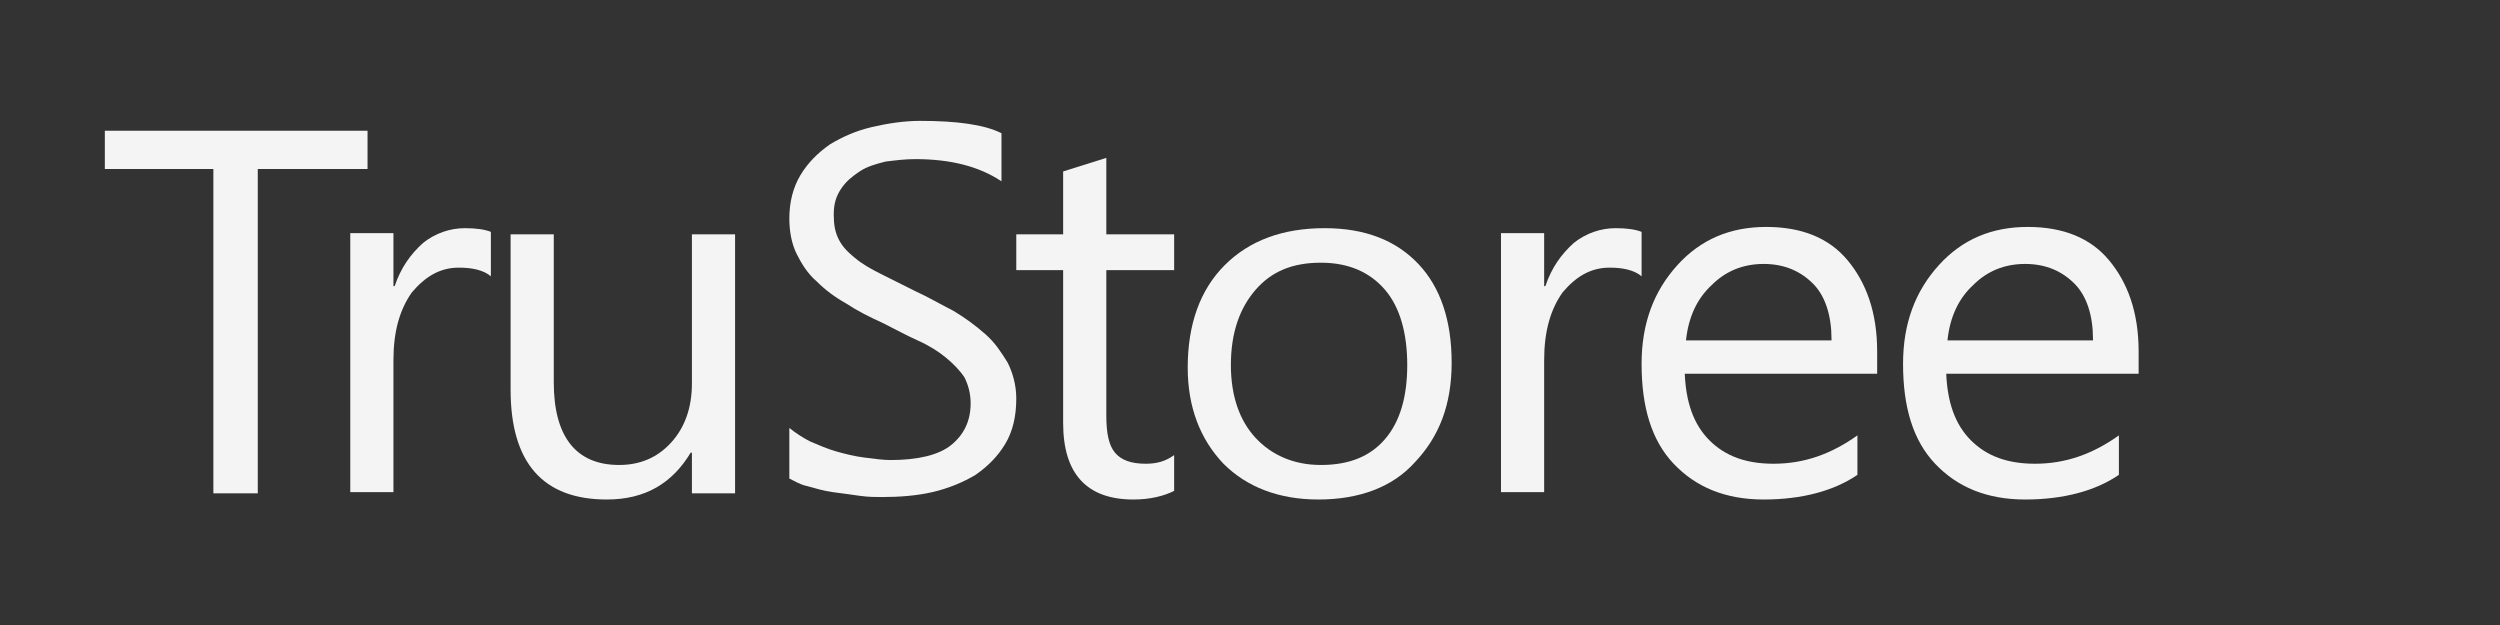 <?xml version="1.0" encoding="utf-8"?>
<!-- Generator: Adobe Illustrator 19.1.0, SVG Export Plug-In . SVG Version: 6.00 Build 0)  -->
<svg version="1.1" id="Layer_1" xmlns="http://www.w3.org/2000/svg" xmlns:xlink="http://www.w3.org/1999/xlink" x="0px" y="0px"
	 viewBox="-204 371.3 202.7 50.7" style="enable-background:new -204 371.3 202.7 50.7;" xml:space="preserve">
<rect x="-204" y="371.3" width="202.7" height="50.7" fill="#333333" stroke="none"/>
<style type="text/css">
	.st0{fill:#F4F4F4;}
</style>
<g>
	<path class="st0" d="M-174.3,385h-8.8v26.3h-3.6V385h-8.8v-3.1h21.3V385z"/>
	<path class="st0" d="M-164.2,393.7c-0.6-0.5-1.5-0.7-2.6-0.7c-1.5,0-2.7,0.7-3.8,2c-1,1.4-1.5,3.2-1.5,5.5v10.7h-3.5v-21h3.5v4.3
		h0.1c0.5-1.5,1.3-2.6,2.3-3.5c1-0.8,2.2-1.2,3.4-1.2c0.9,0,1.6,0.1,2.1,0.3V393.7z"/>
	<path class="st0" d="M-144.4,411.3h-3.5v-3.3h-0.1c-1.5,2.5-3.7,3.8-6.8,3.8c-5.2,0-7.8-3-7.8-8.9v-12.6h3.5v12
		c0,4.4,1.8,6.7,5.3,6.7c1.7,0,3.1-0.6,4.2-1.8c1.1-1.2,1.7-2.8,1.7-4.8v-12.1h3.5V411.3z"/>
	<path class="st0" d="M-140,410.1V406c0.5,0.4,1.1,0.8,1.7,1.1c0.7,0.3,1.4,0.6,2.1,0.8c0.7,0.2,1.5,0.4,2.3,0.5
		c0.8,0.1,1.5,0.2,2.1,0.2c2.2,0,3.9-0.4,4.9-1.2s1.6-1.9,1.6-3.4c0-0.8-0.2-1.5-0.5-2.1c-0.4-0.6-0.9-1.1-1.5-1.6
		c-0.6-0.5-1.4-1-2.3-1.4c-0.9-0.4-1.8-0.9-2.8-1.4c-1.1-0.5-2.1-1-3-1.6c-0.9-0.5-1.7-1.1-2.4-1.8c-0.7-0.6-1.2-1.4-1.6-2.2
		c-0.4-0.8-0.6-1.8-0.6-2.9c0-1.3,0.3-2.5,0.9-3.5c0.6-1,1.4-1.8,2.4-2.5c1-0.6,2.1-1.1,3.4-1.4c1.3-0.3,2.6-0.5,3.9-0.5
		c3,0,5.2,0.3,6.6,1v3.9c-1.8-1.2-4.1-1.8-7-1.8c-0.8,0-1.6,0.1-2.4,0.2c-0.8,0.2-1.5,0.4-2.1,0.8c-0.6,0.4-1.1,0.8-1.5,1.4
		c-0.4,0.6-0.6,1.2-0.6,2.1c0,0.8,0.1,1.4,0.4,2s0.7,1,1.3,1.5c0.6,0.5,1.3,0.9,2.1,1.3c0.8,0.4,1.8,0.9,2.8,1.4
		c1.1,0.5,2.1,1.1,3.1,1.6c1,0.6,1.8,1.2,2.6,1.9s1.3,1.5,1.8,2.3c0.4,0.8,0.7,1.8,0.7,2.9c0,1.5-0.3,2.7-0.9,3.7s-1.4,1.8-2.4,2.5
		c-1,0.6-2.2,1.1-3.5,1.4c-1.3,0.3-2.7,0.4-4.1,0.4c-0.5,0-1.1,0-1.8-0.1s-1.4-0.2-2.2-0.3c-0.7-0.1-1.4-0.3-2.1-0.5
		C-139.1,410.6-139.6,410.3-140,410.1z"/>
	<path class="st0" d="M-108.8,411.1c-0.8,0.4-1.9,0.7-3.3,0.7c-3.8,0-5.7-2.1-5.7-6.2v-12.4h-3.8v-2.9h3.8v-5.1l3.5-1.1v6.2h5.5v2.9
		h-5.5V405c0,1.4,0.2,2.4,0.7,3s1.3,0.9,2.5,0.9c0.9,0,1.6-0.2,2.3-0.7V411.1z"/>
	<path class="st0" d="M-97.1,411.8c-3.2,0-5.8-1-7.7-2.9c-1.9-2-2.9-4.6-2.9-7.8c0-3.5,1-6.3,3-8.3c2-2,4.7-3,8.1-3
		c3.3,0,5.8,1,7.6,2.9c1.8,1.9,2.7,4.6,2.7,8c0,3.4-1,6-3,8.1C-91.1,410.8-93.8,411.8-97.1,411.8z M-96.9,392.6
		c-2.3,0-4,0.7-5.3,2.2c-1.3,1.5-2,3.5-2,6.1c0,2.5,0.7,4.5,2,5.9c1.3,1.4,3.1,2.2,5.3,2.2c2.3,0,4-0.7,5.2-2.1s1.8-3.4,1.8-6
		c0-2.6-0.6-4.7-1.8-6.1S-94.6,392.6-96.9,392.6z"/>
	<path class="st0" d="M-70.9,393.7c-0.6-0.5-1.5-0.7-2.6-0.7c-1.5,0-2.7,0.7-3.8,2c-1,1.4-1.5,3.2-1.5,5.5v10.7h-3.5v-21h3.5v4.3
		h0.1c0.5-1.5,1.3-2.6,2.3-3.5c1-0.8,2.2-1.2,3.4-1.2c0.9,0,1.6,0.1,2.1,0.3V393.7z"/>
	<path class="st0" d="M-51.9,401.6h-15.5c0.1,2.3,0.7,4.1,2,5.4s3,1.9,5.2,1.9c2.5,0,4.7-0.8,6.8-2.3v3.2c-1.9,1.3-4.5,2-7.6,2
		c-3.1,0-5.5-1-7.3-2.9s-2.6-4.6-2.6-8.1c0-3.3,1-5.9,2.9-8c1.9-2.1,4.3-3.1,7.2-3.1c2.9,0,5.1,0.9,6.6,2.7s2.4,4.2,2.4,7.4V401.6z
		 M-55.5,398.8c0-1.9-0.5-3.5-1.5-4.5s-2.3-1.6-4-1.6c-1.7,0-3.1,0.6-4.2,1.7c-1.2,1.1-1.9,2.6-2.1,4.5H-55.5z"/>
	<path class="st0" d="M-30.7,401.6h-15.5c0.1,2.3,0.7,4.1,2,5.4s3,1.9,5.2,1.9c2.5,0,4.7-0.8,6.8-2.3v3.2c-1.9,1.3-4.5,2-7.6,2
		c-3.1,0-5.5-1-7.3-2.9s-2.6-4.6-2.6-8.1c0-3.3,1-5.9,2.9-8c1.9-2.1,4.3-3.1,7.2-3.1c2.9,0,5.1,0.9,6.6,2.7s2.4,4.2,2.4,7.4V401.6z
		 M-34.3,398.8c0-1.9-0.5-3.5-1.5-4.5s-2.3-1.6-4-1.6c-1.7,0-3.1,0.6-4.2,1.7c-1.2,1.1-1.9,2.6-2.1,4.5H-34.3z"/>
</g>
</svg>
